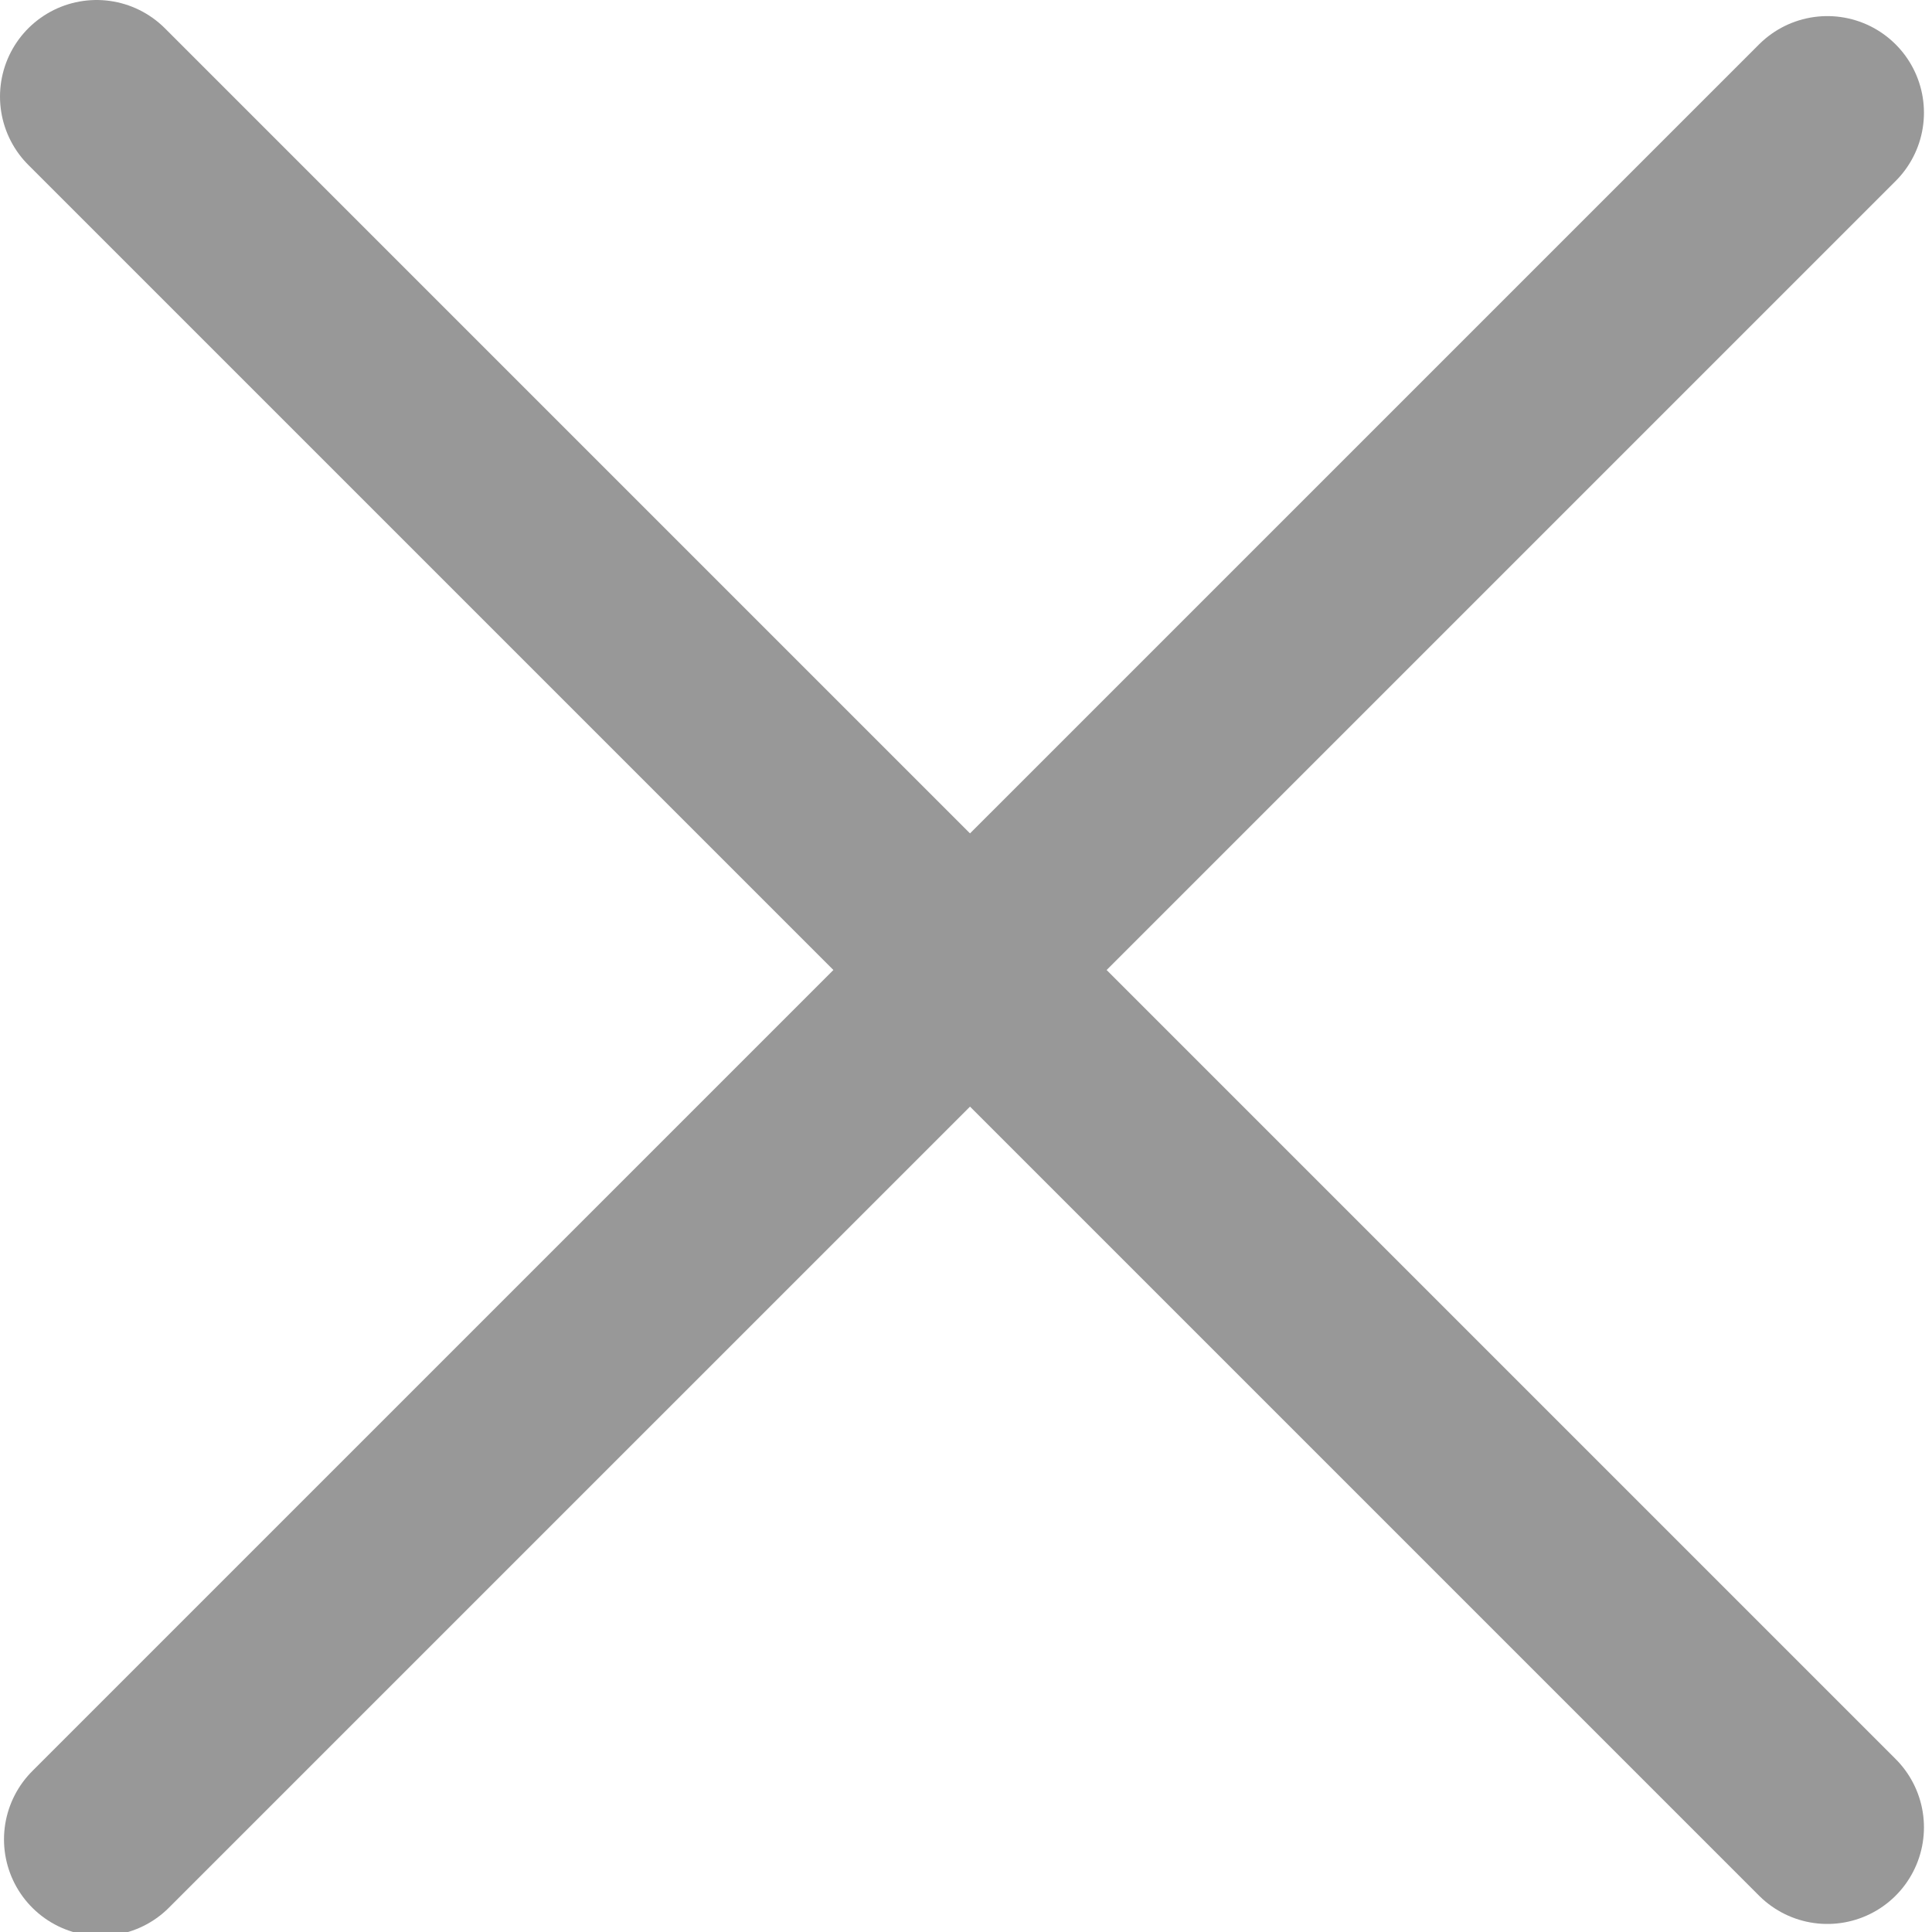 <svg width="30" height="30" viewBox="0 0 30 30" fill="none" xmlns="http://www.w3.org/2000/svg">
<path d="M1.5 1.5L28.375 28.375" stroke="#989898" stroke-width="3" stroke-linecap="round"/>
<path d="M1.562 28.562L28.375 1.75" stroke="#989898" stroke-width="3" stroke-linecap="round"/>
</svg>
